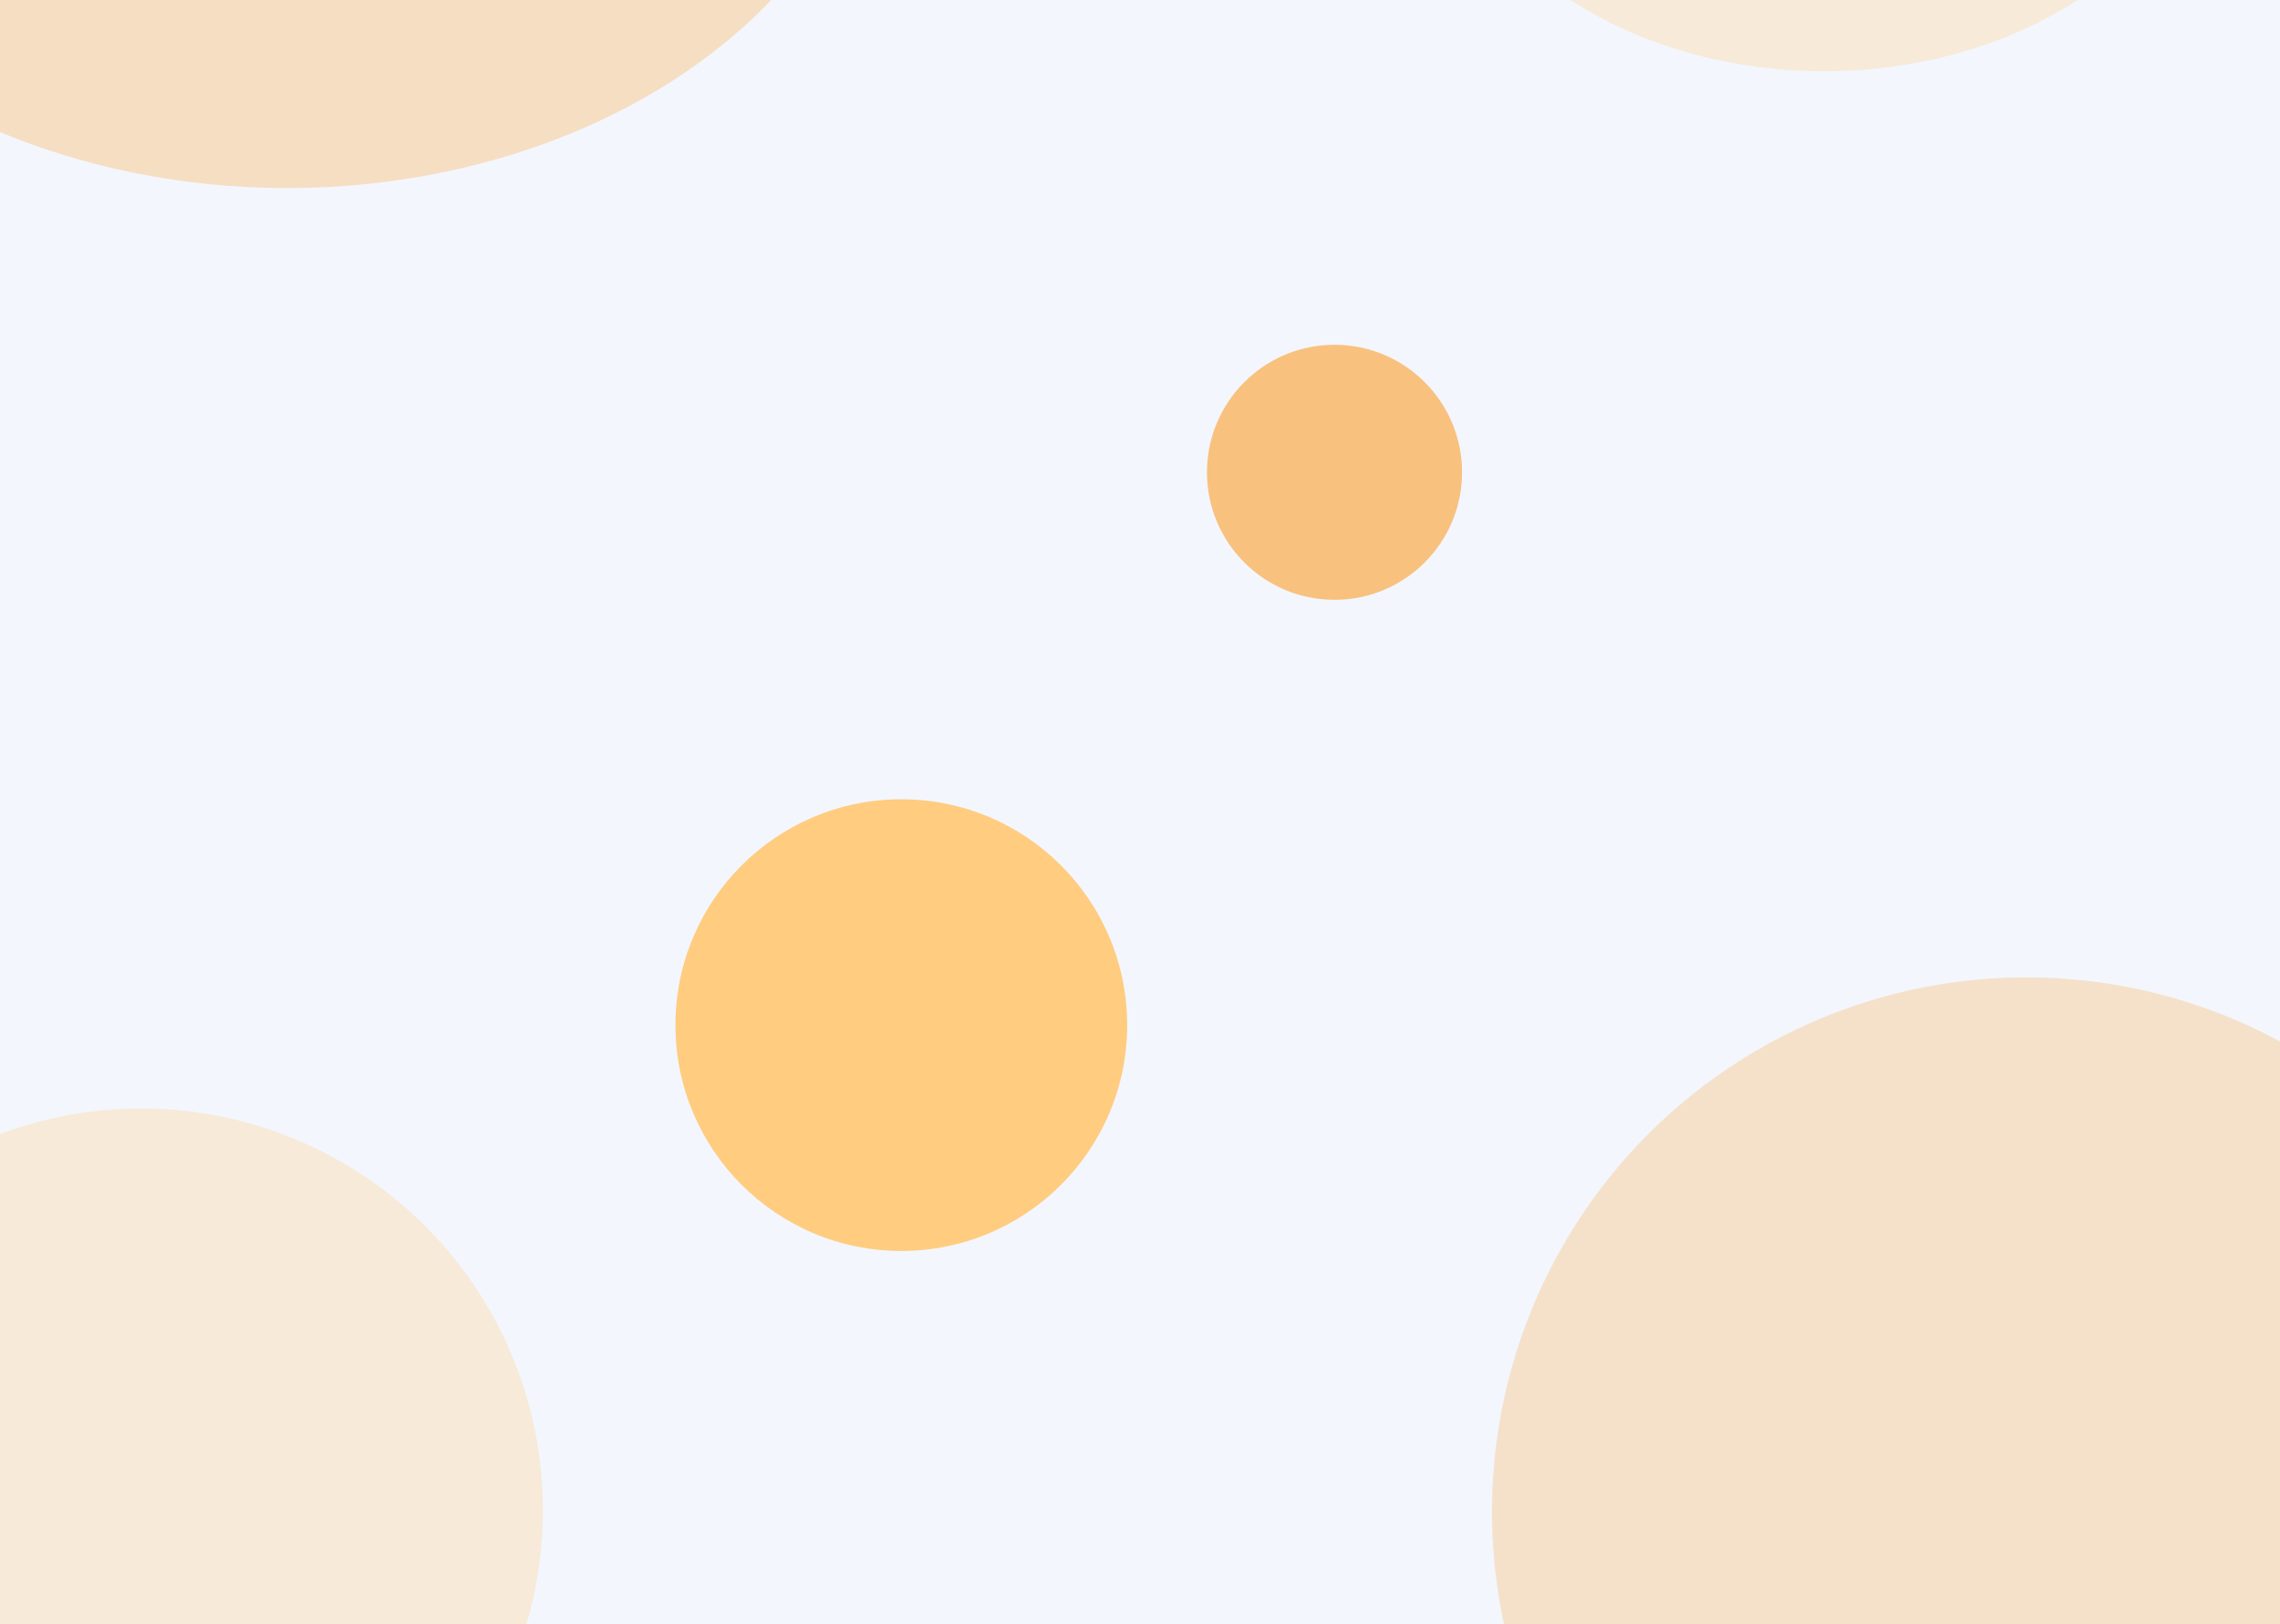 <svg width="1600" height="1140" viewBox="0 0 1600 1140" fill="none" xmlns="http://www.w3.org/2000/svg">
<g clip-path="url(#clip0_450_5274)">
<rect width="1600" height="1140" fill="#F3F6FD"/>
<g filter="url(#filter0_f_450_5274)">
<circle cx="632.5" cy="719.5" r="158.5" fill="#FFCC80"/>
</g>
<g filter="url(#filter1_f_450_5274)">
<circle cx="936.5" cy="331.5" r="89.5" fill="#FF8C00" fill-opacity="0.5"/>
</g>
<g filter="url(#filter2_f_450_5274)">
<ellipse cx="201.5" cy="-189.5" rx="420.5" ry="321.5" fill="#FF8C00" fill-opacity="0.23"/>
</g>
<g filter="url(#filter3_f_450_5274)">
<ellipse cx="1280" cy="-160.5" rx="275" ry="210.5" fill="#FFCC80" fill-opacity="0.3"/>
</g>
<g filter="url(#filter4_f_450_5274)">
<circle cx="1422" cy="1061" r="375" fill="#FF8C00" fill-opacity="0.2"/>
</g>
<g filter="url(#filter5_f_450_5274)">
<circle cx="99" cy="1060" r="282" fill="#FFCC80" fill-opacity="0.3"/>
</g>
</g>
<defs>
<filter id="filter0_f_450_5274" x="-26" y="61" width="1317" height="1317" filterUnits="userSpaceOnUse" color-interpolation-filters="sRGB">
<feFlood flood-opacity="0" result="BackgroundImageFix"/>
<feBlend mode="normal" in="SourceGraphic" in2="BackgroundImageFix" result="shape"/>
<feGaussianBlur stdDeviation="250" result="effect1_foregroundBlur_450_5274"/>
</filter>
<filter id="filter1_f_450_5274" x="597" y="-8" width="679" height="679" filterUnits="userSpaceOnUse" color-interpolation-filters="sRGB">
<feFlood flood-opacity="0" result="BackgroundImageFix"/>
<feBlend mode="normal" in="SourceGraphic" in2="BackgroundImageFix" result="shape"/>
<feGaussianBlur stdDeviation="125" result="effect1_foregroundBlur_450_5274"/>
</filter>
<filter id="filter2_f_450_5274" x="-619" y="-911" width="1641" height="1443" filterUnits="userSpaceOnUse" color-interpolation-filters="sRGB">
<feFlood flood-opacity="0" result="BackgroundImageFix"/>
<feBlend mode="normal" in="SourceGraphic" in2="BackgroundImageFix" result="shape"/>
<feGaussianBlur stdDeviation="200" result="effect1_foregroundBlur_450_5274"/>
</filter>
<filter id="filter3_f_450_5274" x="805" y="-571" width="950" height="821" filterUnits="userSpaceOnUse" color-interpolation-filters="sRGB">
<feFlood flood-opacity="0" result="BackgroundImageFix"/>
<feBlend mode="normal" in="SourceGraphic" in2="BackgroundImageFix" result="shape"/>
<feGaussianBlur stdDeviation="100" result="effect1_foregroundBlur_450_5274"/>
</filter>
<filter id="filter4_f_450_5274" x="547" y="186" width="1750" height="1750" filterUnits="userSpaceOnUse" color-interpolation-filters="sRGB">
<feFlood flood-opacity="0" result="BackgroundImageFix"/>
<feBlend mode="normal" in="SourceGraphic" in2="BackgroundImageFix" result="shape"/>
<feGaussianBlur stdDeviation="250" result="effect1_foregroundBlur_450_5274"/>
</filter>
<filter id="filter5_f_450_5274" x="-683" y="278" width="1564" height="1564" filterUnits="userSpaceOnUse" color-interpolation-filters="sRGB">
<feFlood flood-opacity="0" result="BackgroundImageFix"/>
<feBlend mode="normal" in="SourceGraphic" in2="BackgroundImageFix" result="shape"/>
<feGaussianBlur stdDeviation="250" result="effect1_foregroundBlur_450_5274"/>
</filter>
<clipPath id="clip0_450_5274">
<rect width="1600" height="1140" fill="white"/>
</clipPath>
</defs>
</svg>
